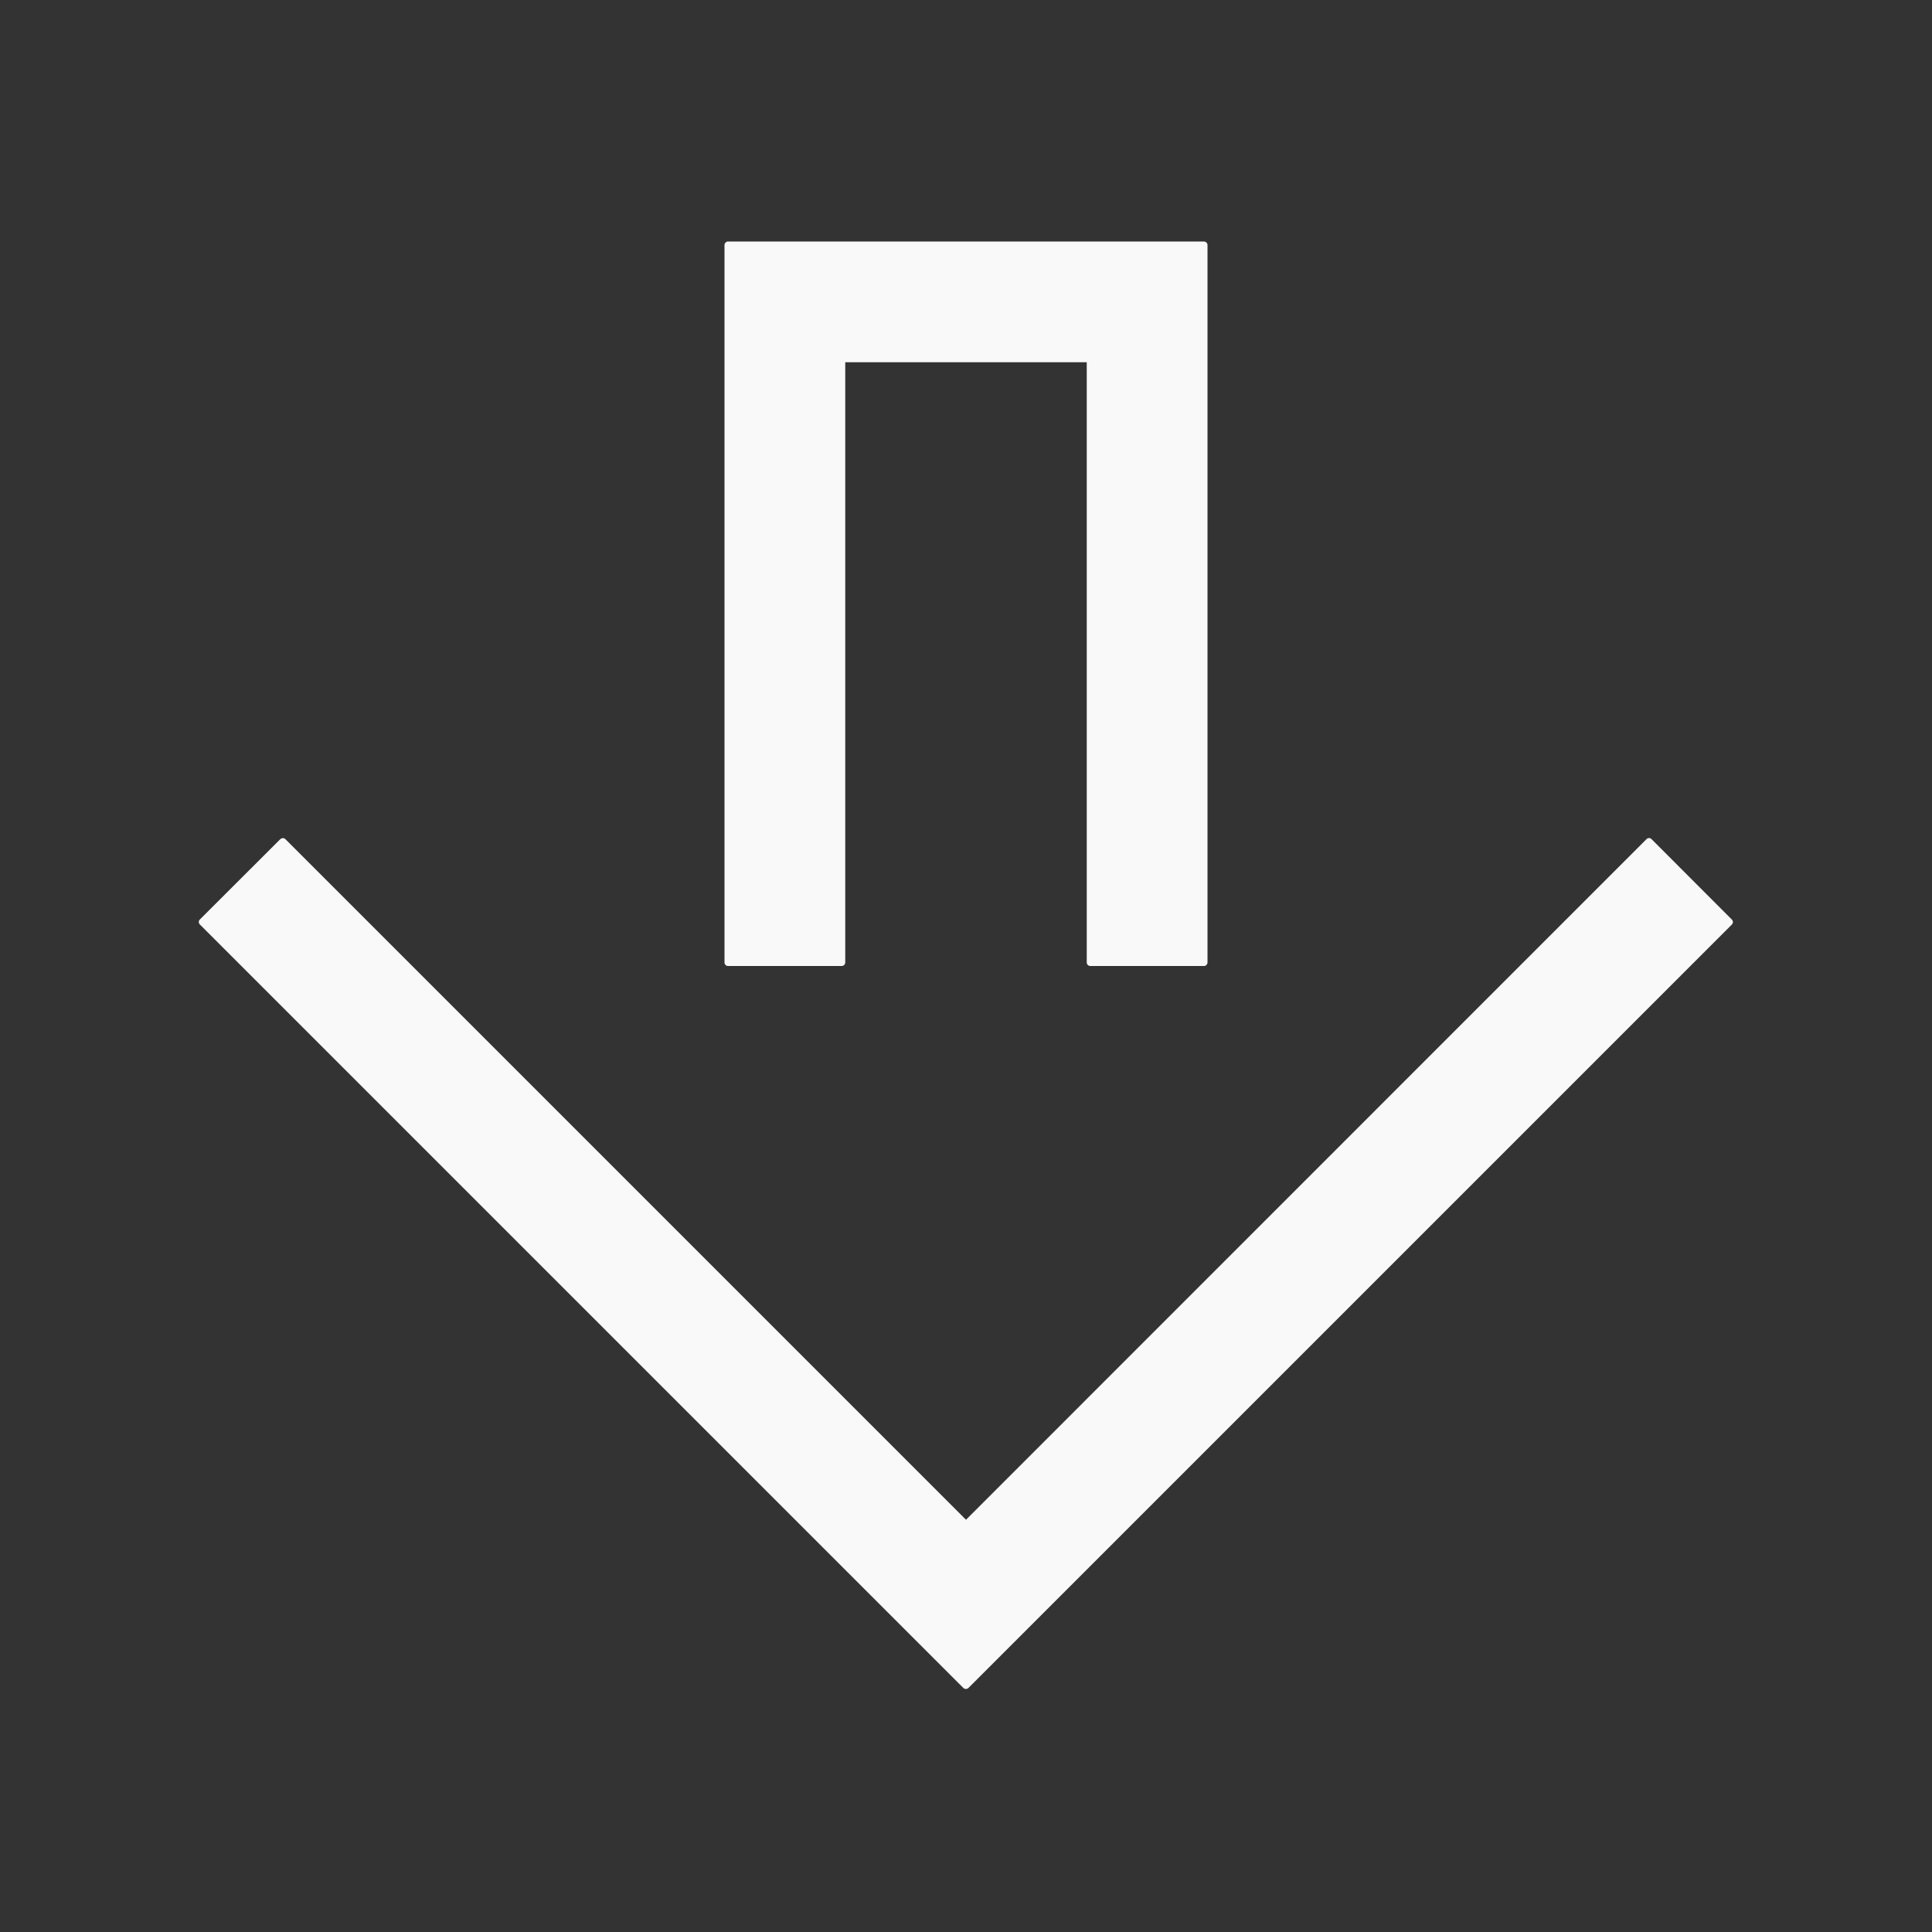<?xml version="1.0" encoding="UTF-8" standalone="no"?>
<svg
   xmlns:dc="http://purl.org/dc/elements/1.1/"
   xmlns:cc="http://creativecommons.org/ns#"
   xmlns:rdf="http://www.w3.org/1999/02/22-rdf-syntax-ns#"
   xmlns:svg="http://www.w3.org/2000/svg"
   xmlns="http://www.w3.org/2000/svg"
   xmlns:sodipodi="http://sodipodi.sourceforge.net/DTD/sodipodi-0.dtd"
   xmlns:inkscape="http://www.inkscape.org/namespaces/inkscape"
   viewBox="0 0 16 16"
   id="svg6"
   version="1.1"
   sodipodi:docname="folder-download-symbolic.svg"
   inkscape:version="0.92.5 (2060ec1f9f, 2020-04-08)">
  <rect x="0" y="0" width="16" height="16" fill="#333333" stroke="none"/>
  <sodipodi:namedview
     pagecolor="#ffffff"
     bordercolor="#666666"
     borderopacity="1"
     objecttolerance="10"
     gridtolerance="10"
     guidetolerance="10"
     inkscape:pageopacity="0"
     inkscape:pageshadow="2"
     inkscape:window-width="1085"
     inkscape:window-height="480"
     id="namedview6"
     showgrid="false"
     inkscape:zoom="14.75"
     inkscape:cx="8"
     inkscape:cy="8"
     inkscape:window-x="0"
     inkscape:window-y="25"
     inkscape:window-maximized="0"
     inkscape:current-layer="svg6" />
  <defs
     id="defs3051">
    <style
       id="current-color-scheme"
       type="text/css">
      .ColorScheme-Text {
        color:#f9f9f9;
      }
    </style>
  </defs>
  <path
     d="M 6.03,2 A 0.03,0.03 0 0 0 6,2.03 V 7.97 C 6,7.987 6.013,8 6.03,8 H 6.97 A 0.03,0.03 0 0 0 7,7.97 V 3 H 9 V 7.97 C 9,7.987 9.013,8 9.03,8 H 9.97 A 0.03,0.03 0 0 0 10,7.97 V 2.03 A 0.03,0.03 0 0 0 9.97,2 Z M 2.321,6.95 1.655,7.615 a 0.029,0.029 0 0 0 0,0.041 l 5.658,5.658 0.665,0.665 a 0.031,0.031 0 0 0 0.042,0 l 0.665,-0.665 5.658,-5.658 a 0.029,0.029 0 0 0 0,-0.04 L 13.677,6.949 a 0.029,0.029 0 0 0 -0.041,0 L 8,12.586 2.363,6.949 a 0.029,0.029 0 0 0 -0.04,0 z"
     id="rect820"
     stroke-miterlimit="4"
     inkscape:connector-curvature="0"
     class="ColorScheme-Text"
     style="fill:currentColor" />
</svg>
